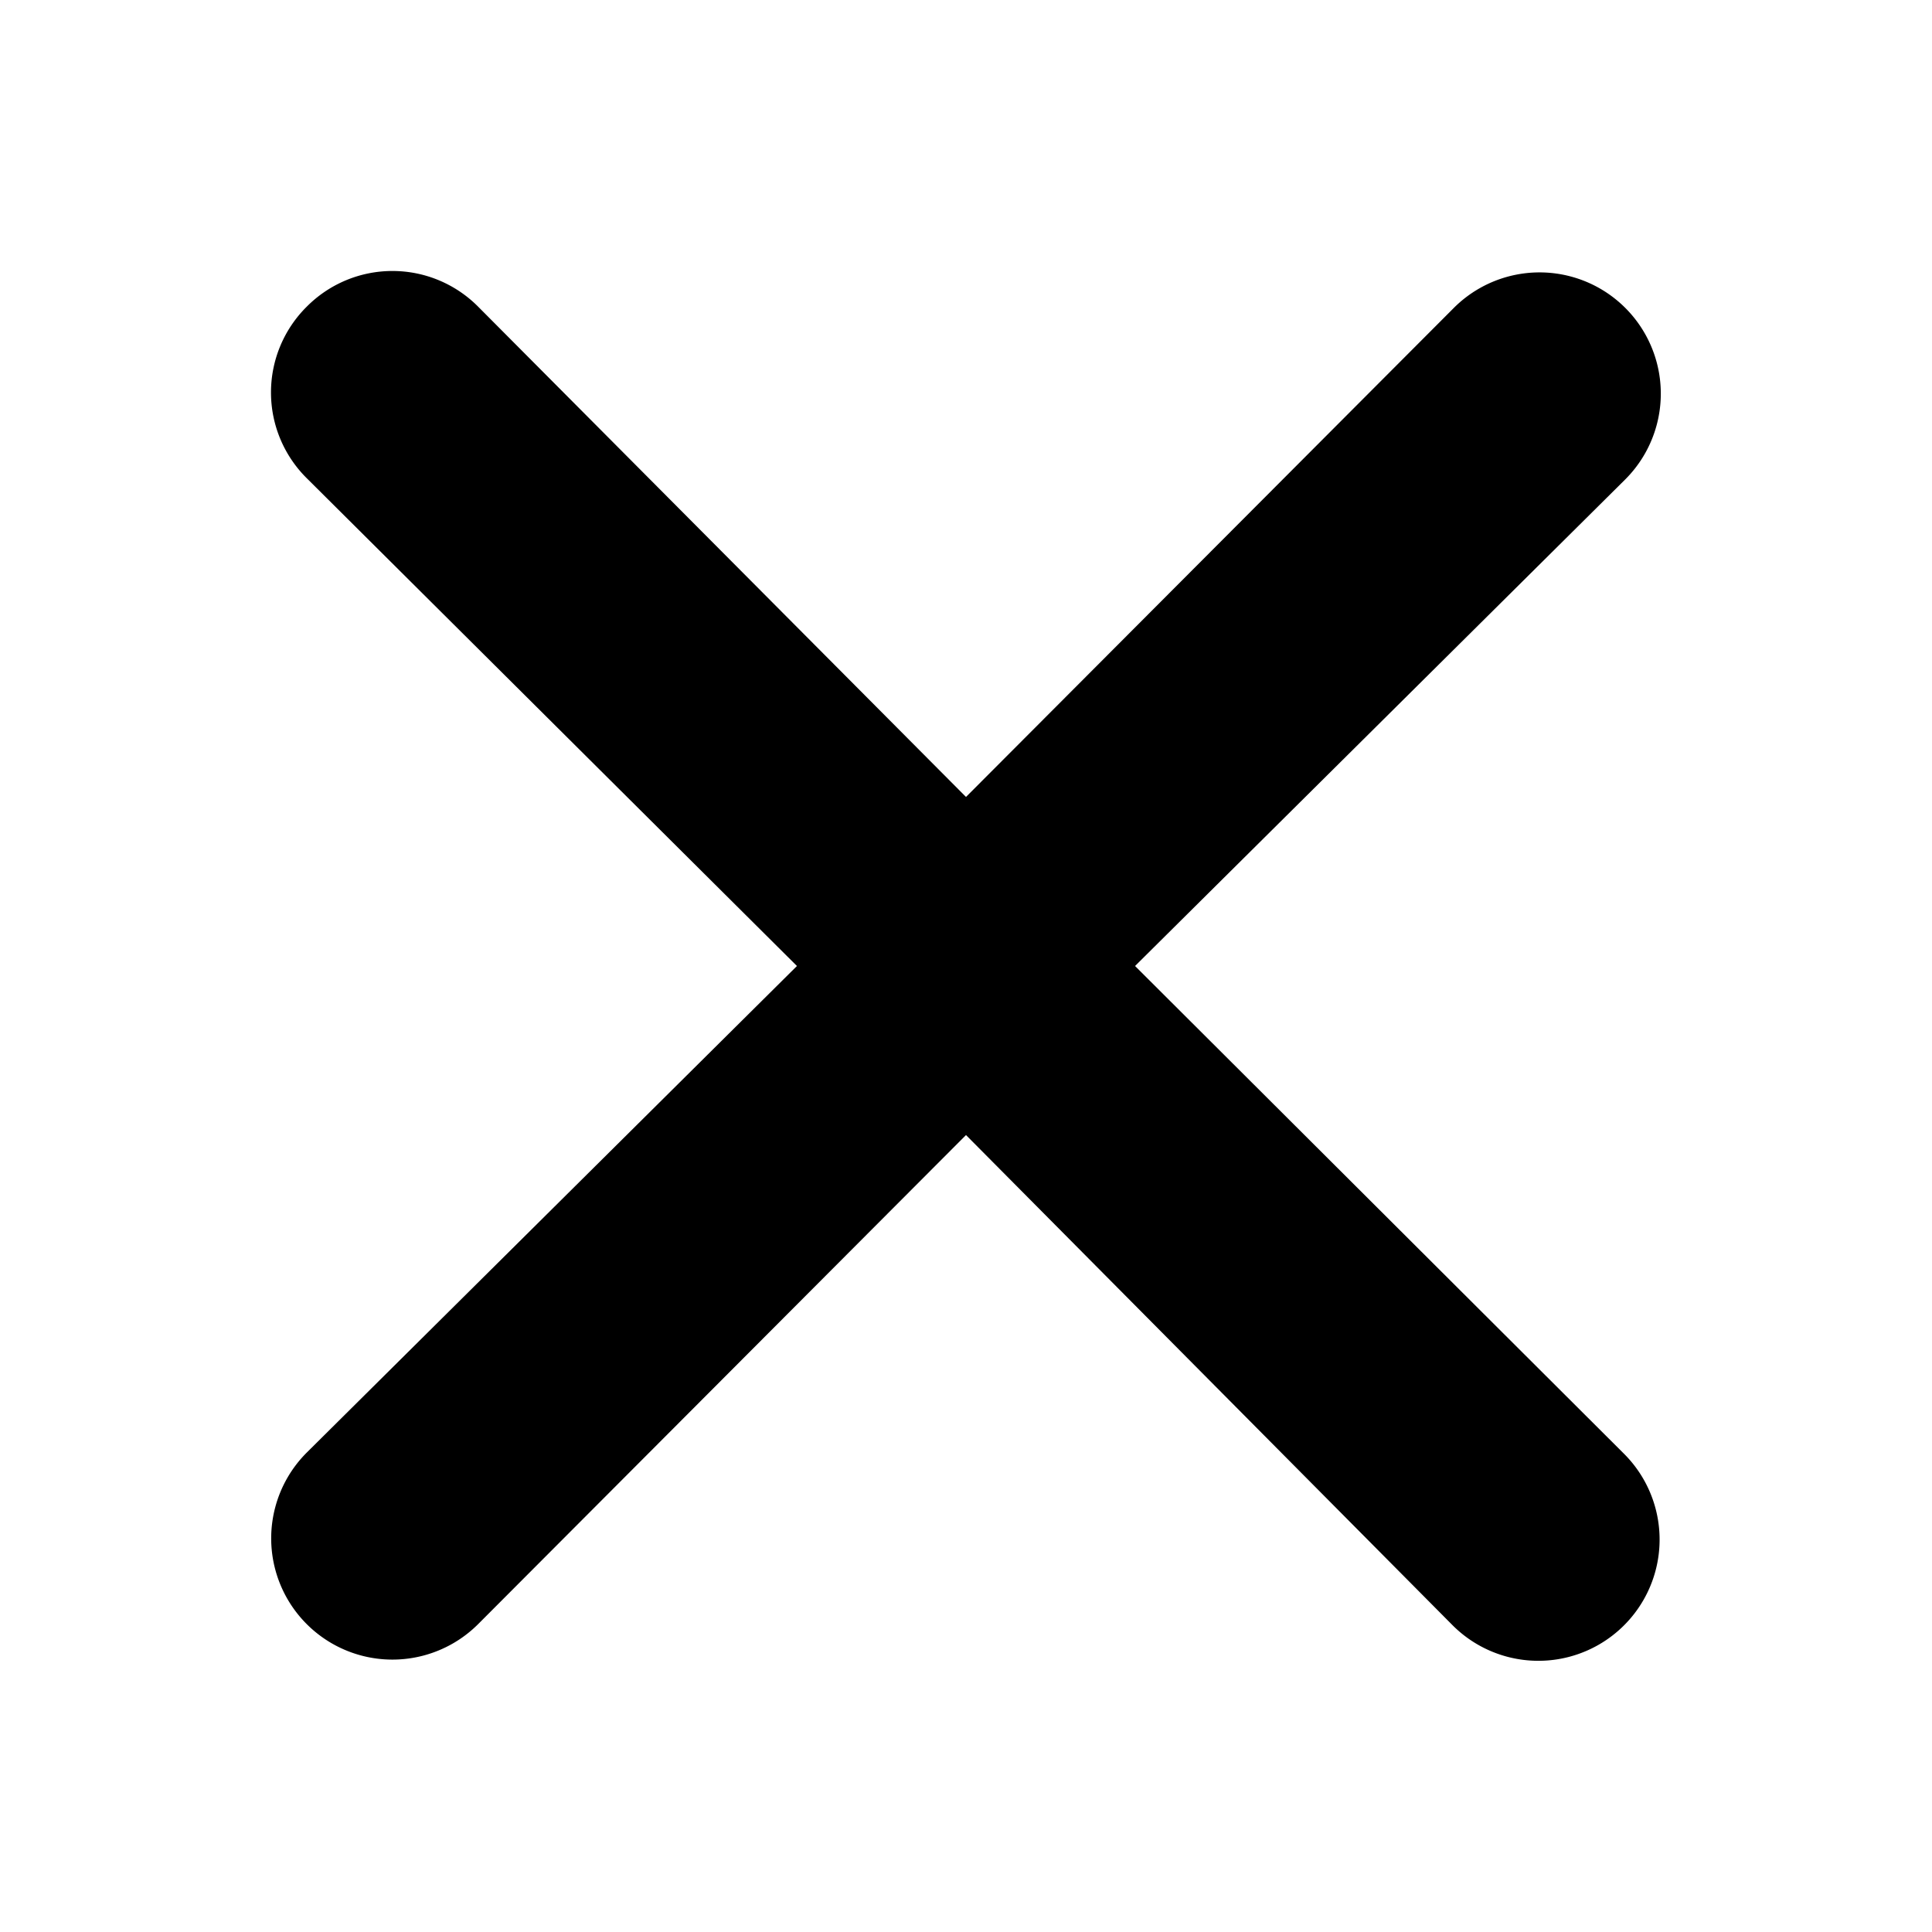<svg fill="none" viewBox="0 0 16 16">
  <path fill="currentColor" fill-rule="evenodd" d="M2.54 2.54a1 1 0 0 1 1.42 0L8 6.6l4.04-4.05a1 1 0 1 1 1.42 1.42L9.4 8l4.05 4.04a1 1 0 0 1-1.42 1.42L8 9.4l-4.04 4.05a1 1 0 0 1-1.42-1.42L6.6 8 2.54 3.96a1 1 0 0 1 0-1.42Z" clip-rule="evenodd"></path>
</svg>